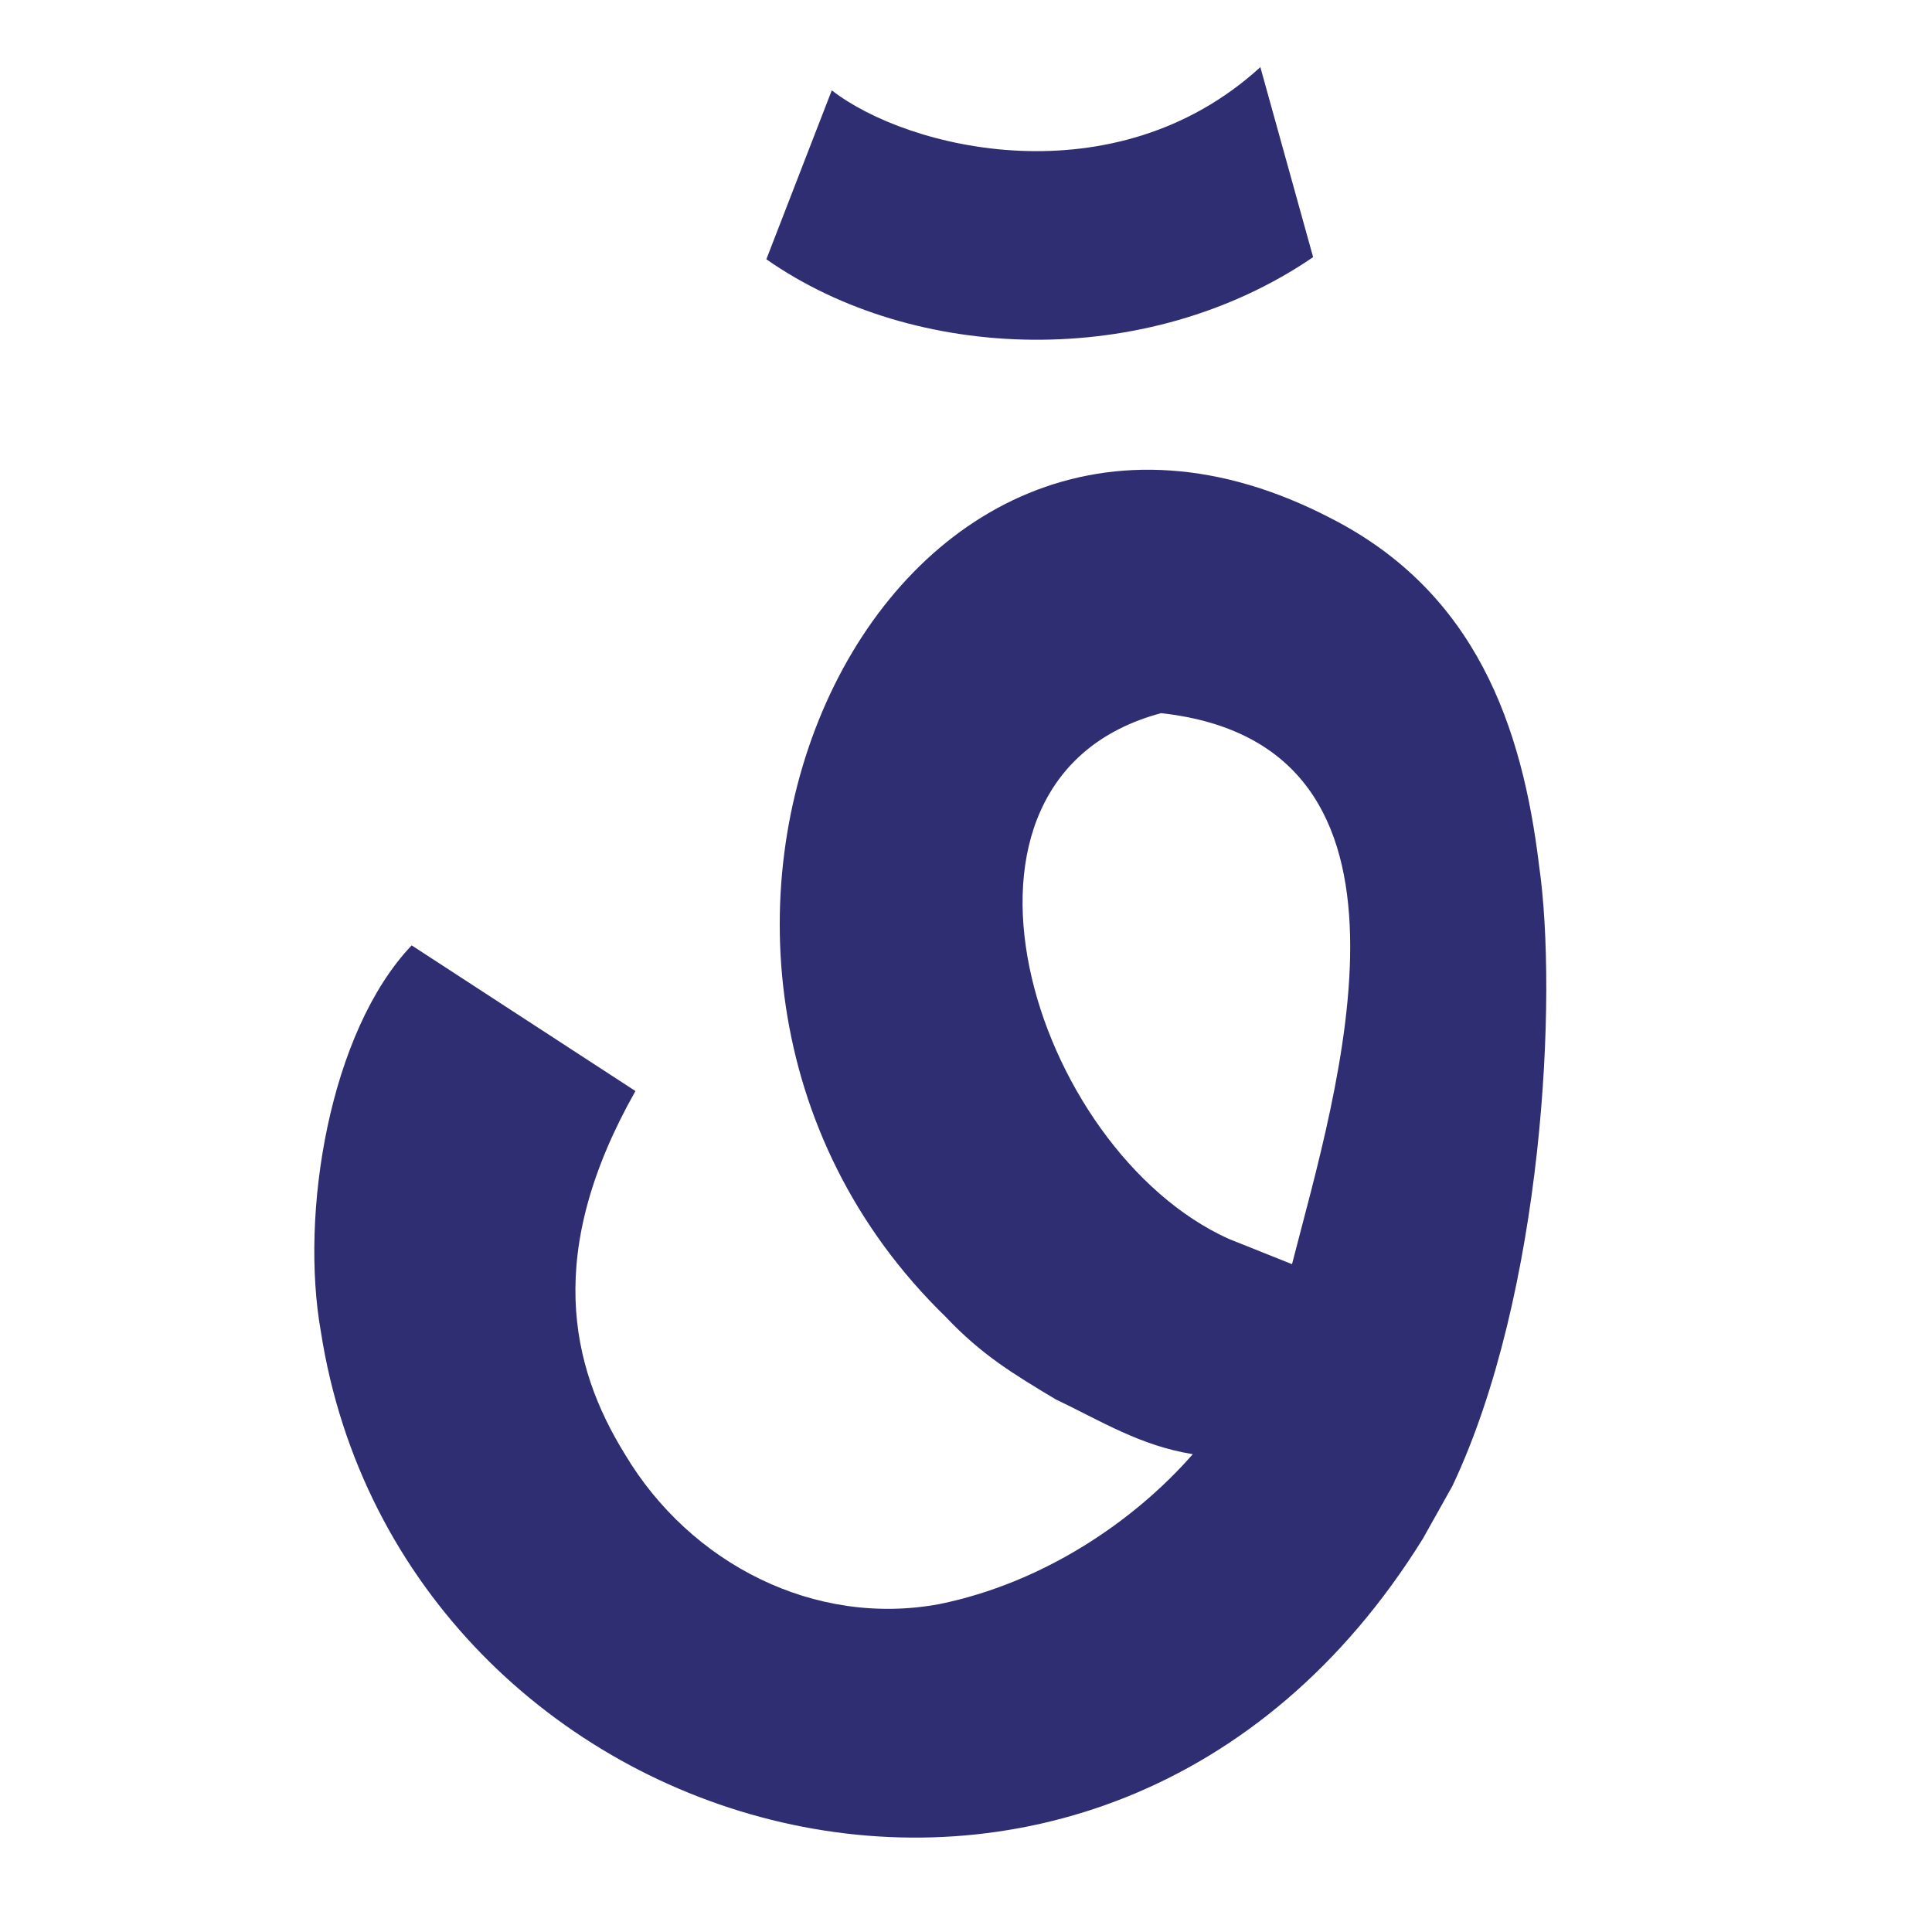 <svg xmlns="http://www.w3.org/2000/svg" xmlns:xlink="http://www.w3.org/1999/xlink" width="500" zoomAndPan="magnify" viewBox="0 0 375 375" height="500" preserveAspectRatio="xMidYMid meet" version="1.0"><defs><g/></defs><g fill="#302e72" fill-opacity="1"><g transform="translate(53.677, 289.22)"><g><path d="M 190.957 -276.191 C 162.684 -250.375 122.523 -260.207 107.77 -271.684 L 95.07 -238.898 C 123.754 -218.82 168.828 -217.184 201.199 -239.309 Z M 204.891 -188.496 C 117.195 -234.395 57.777 -103.672 129.898 -33.602 C 136.867 -26.227 143.012 -22.539 151.207 -17.621 C 159.812 -13.523 167.598 -8.605 177.844 -6.965 C 166.371 6.148 148.75 18.031 128.672 22.129 C 104.492 26.637 80.316 14.344 67.613 -6.965 C 56.961 -24.176 52.043 -46.305 69.664 -77.449 L 26.227 -105.723 C 10.246 -88.922 4.508 -53.68 8.605 -30.734 C 24.176 69.254 160.223 109.82 222.508 9.426 L 228.246 -0.82 C 245.867 -38.109 248.734 -95.887 245.047 -121.293 C 241.77 -148.34 232.754 -174.156 204.891 -188.496 Z M 171.695 -150.797 C 227.016 -144.652 205.707 -77.449 197.102 -43.848 L 184.809 -48.762 C 146.699 -65.973 124.164 -138.094 171.695 -150.797 Z M 171.695 -150.797 "/></g></g></g></svg>